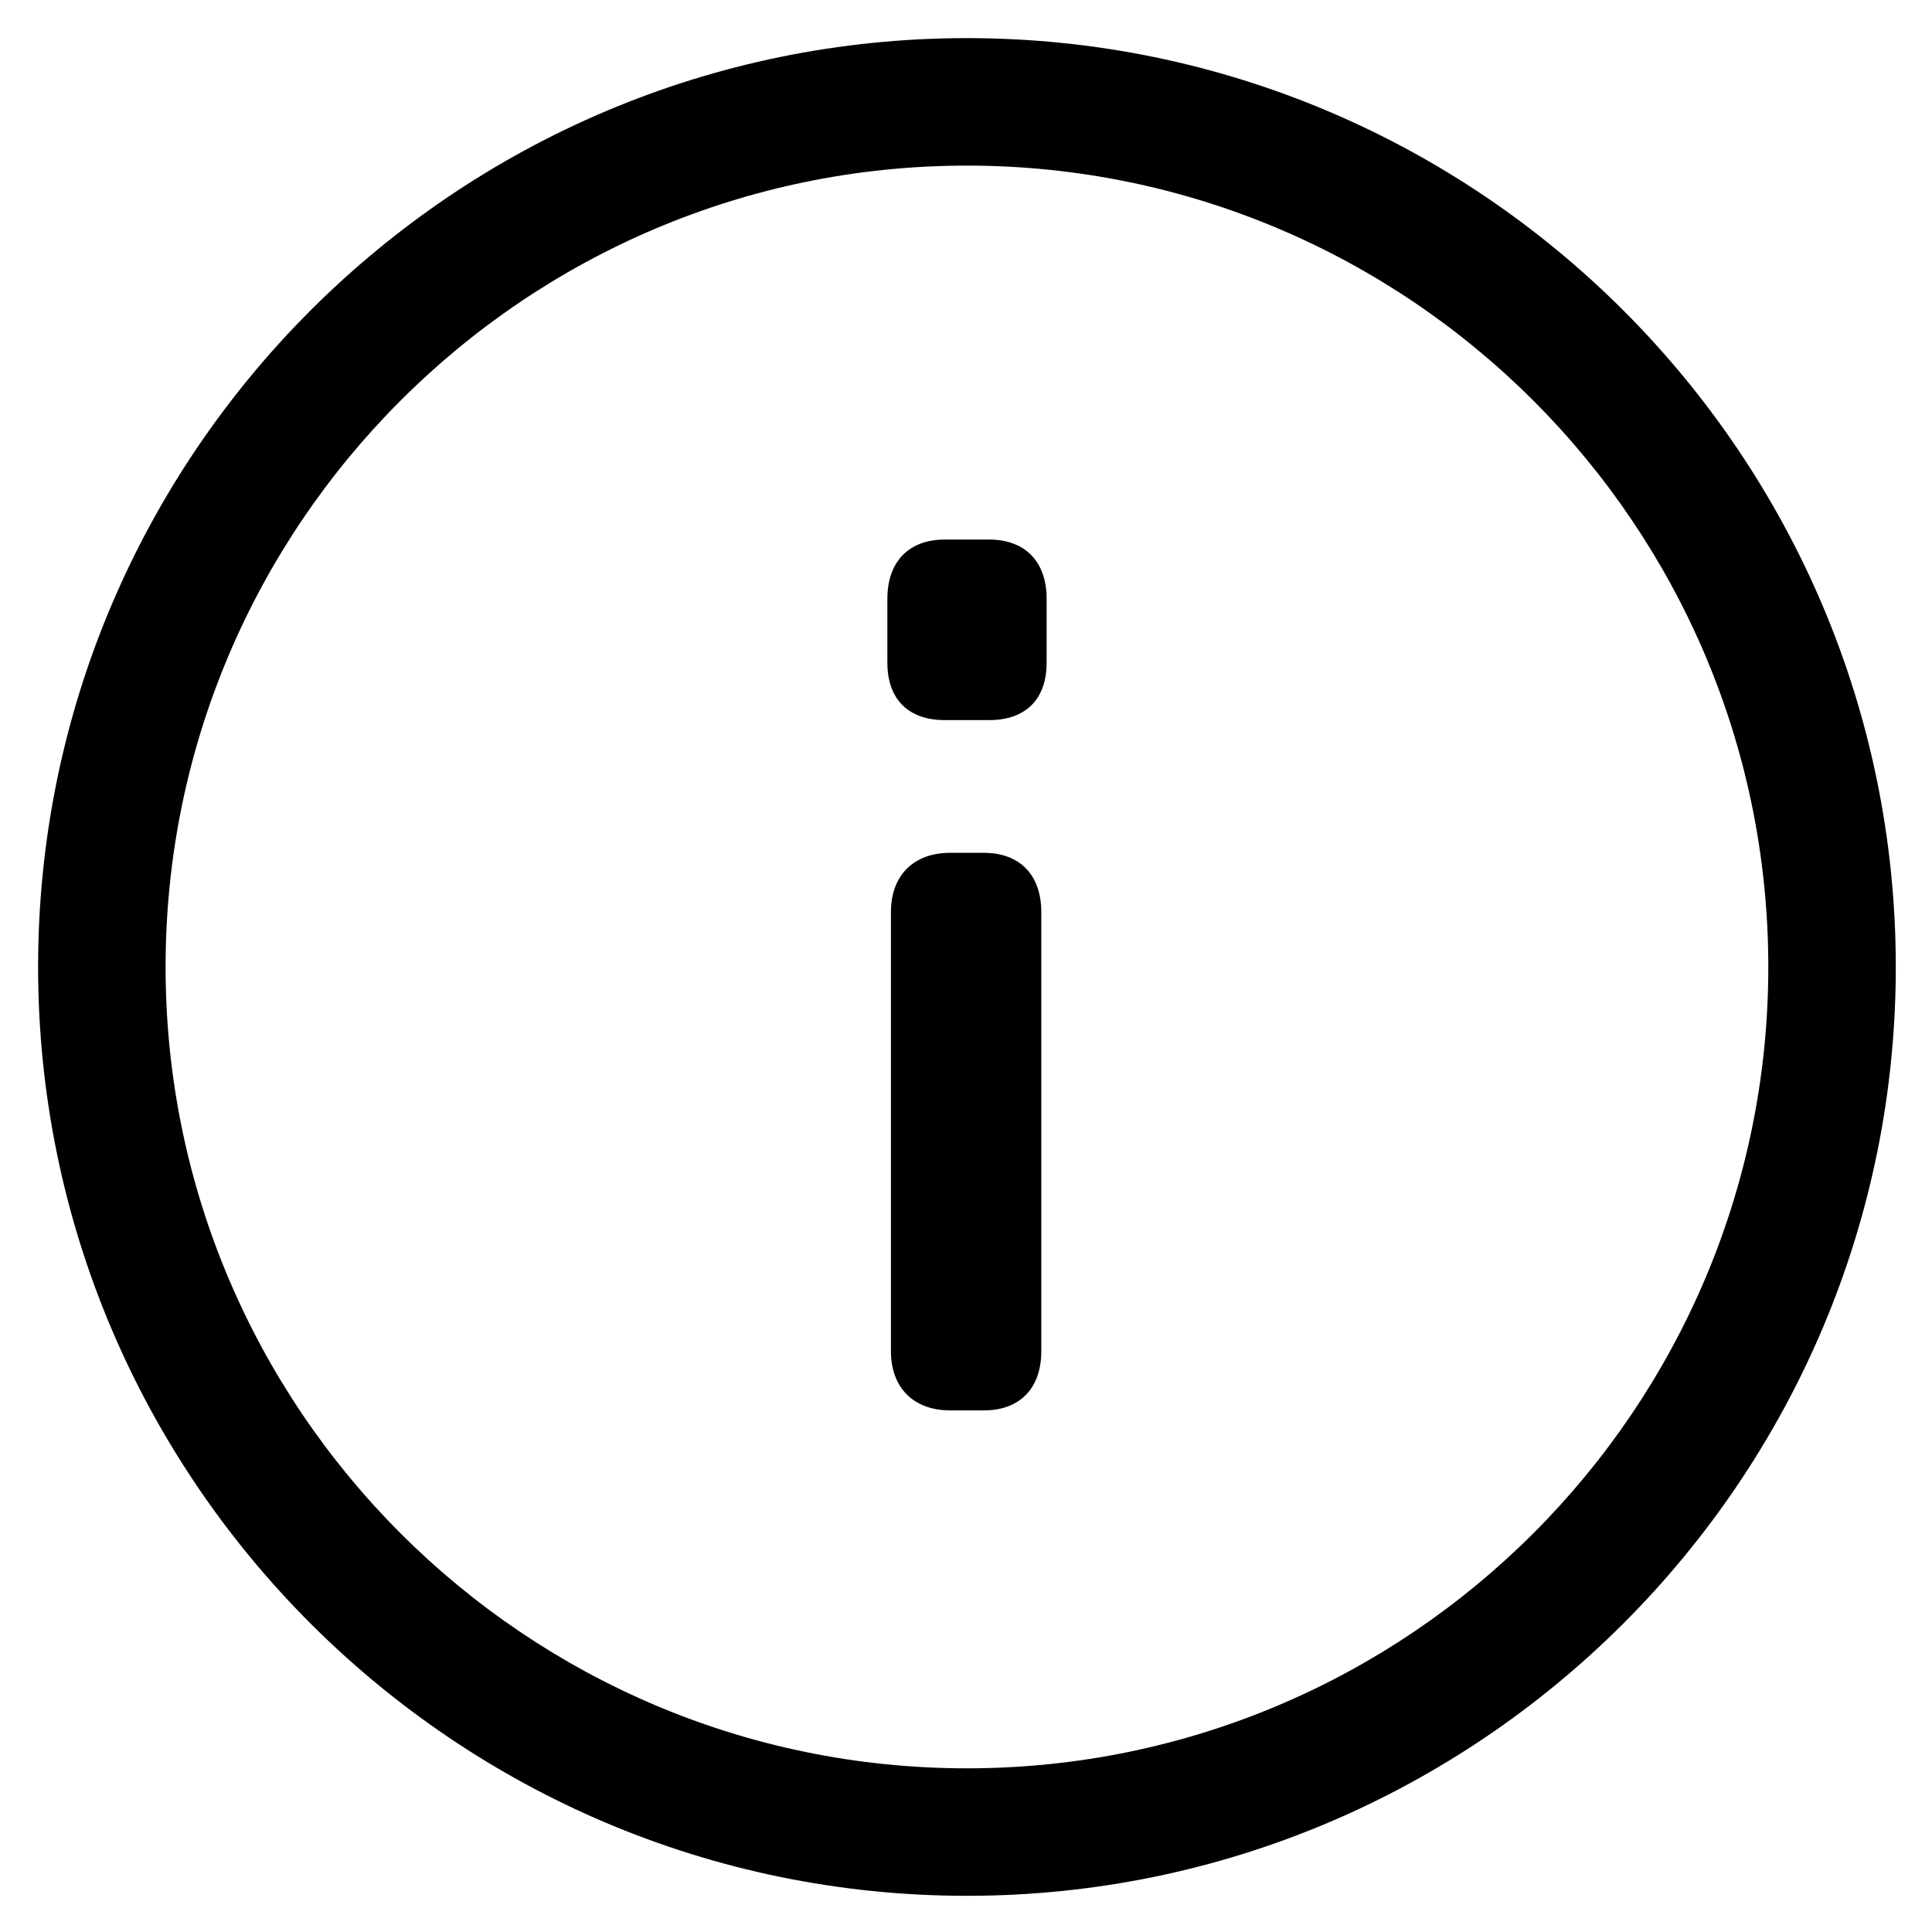 <svg xmlns="http://www.w3.org/2000/svg" role="img" viewBox="37.09 37.09 106.08 106.08"><path d="M91.111 83.916h-1.853c-2.006 0-3.25 1.245-3.25 3.25v24.114c0 2.006 1.244 3.25 3.25 3.25h1.853c1.975 0 3.153-1.214 3.153-3.25V87.167c0-2.036-1.178-3.251-3.153-3.251m.292-17.201h-2.437c-1.975 0-3.153 1.215-3.153 3.251v3.51c0 2.004 1.15 3.153 3.153 3.153h2.437c2.005 0 3.154-1.149 3.154-3.153v-3.51c0-2.036-1.179-3.25-3.154-3.25"/><path d="M90.182 46.183c-24.262 0-44 19.738-44 44s19.738 44 44 44 44-19.738 44-44-19.738-44-44-44m0 95c-28.12 0-51-22.88-51-51 0-28.121 22.88-51 51-51 28.121 0 51 22.879 51 51 0 28.12-22.879 51-51 51"/></svg>